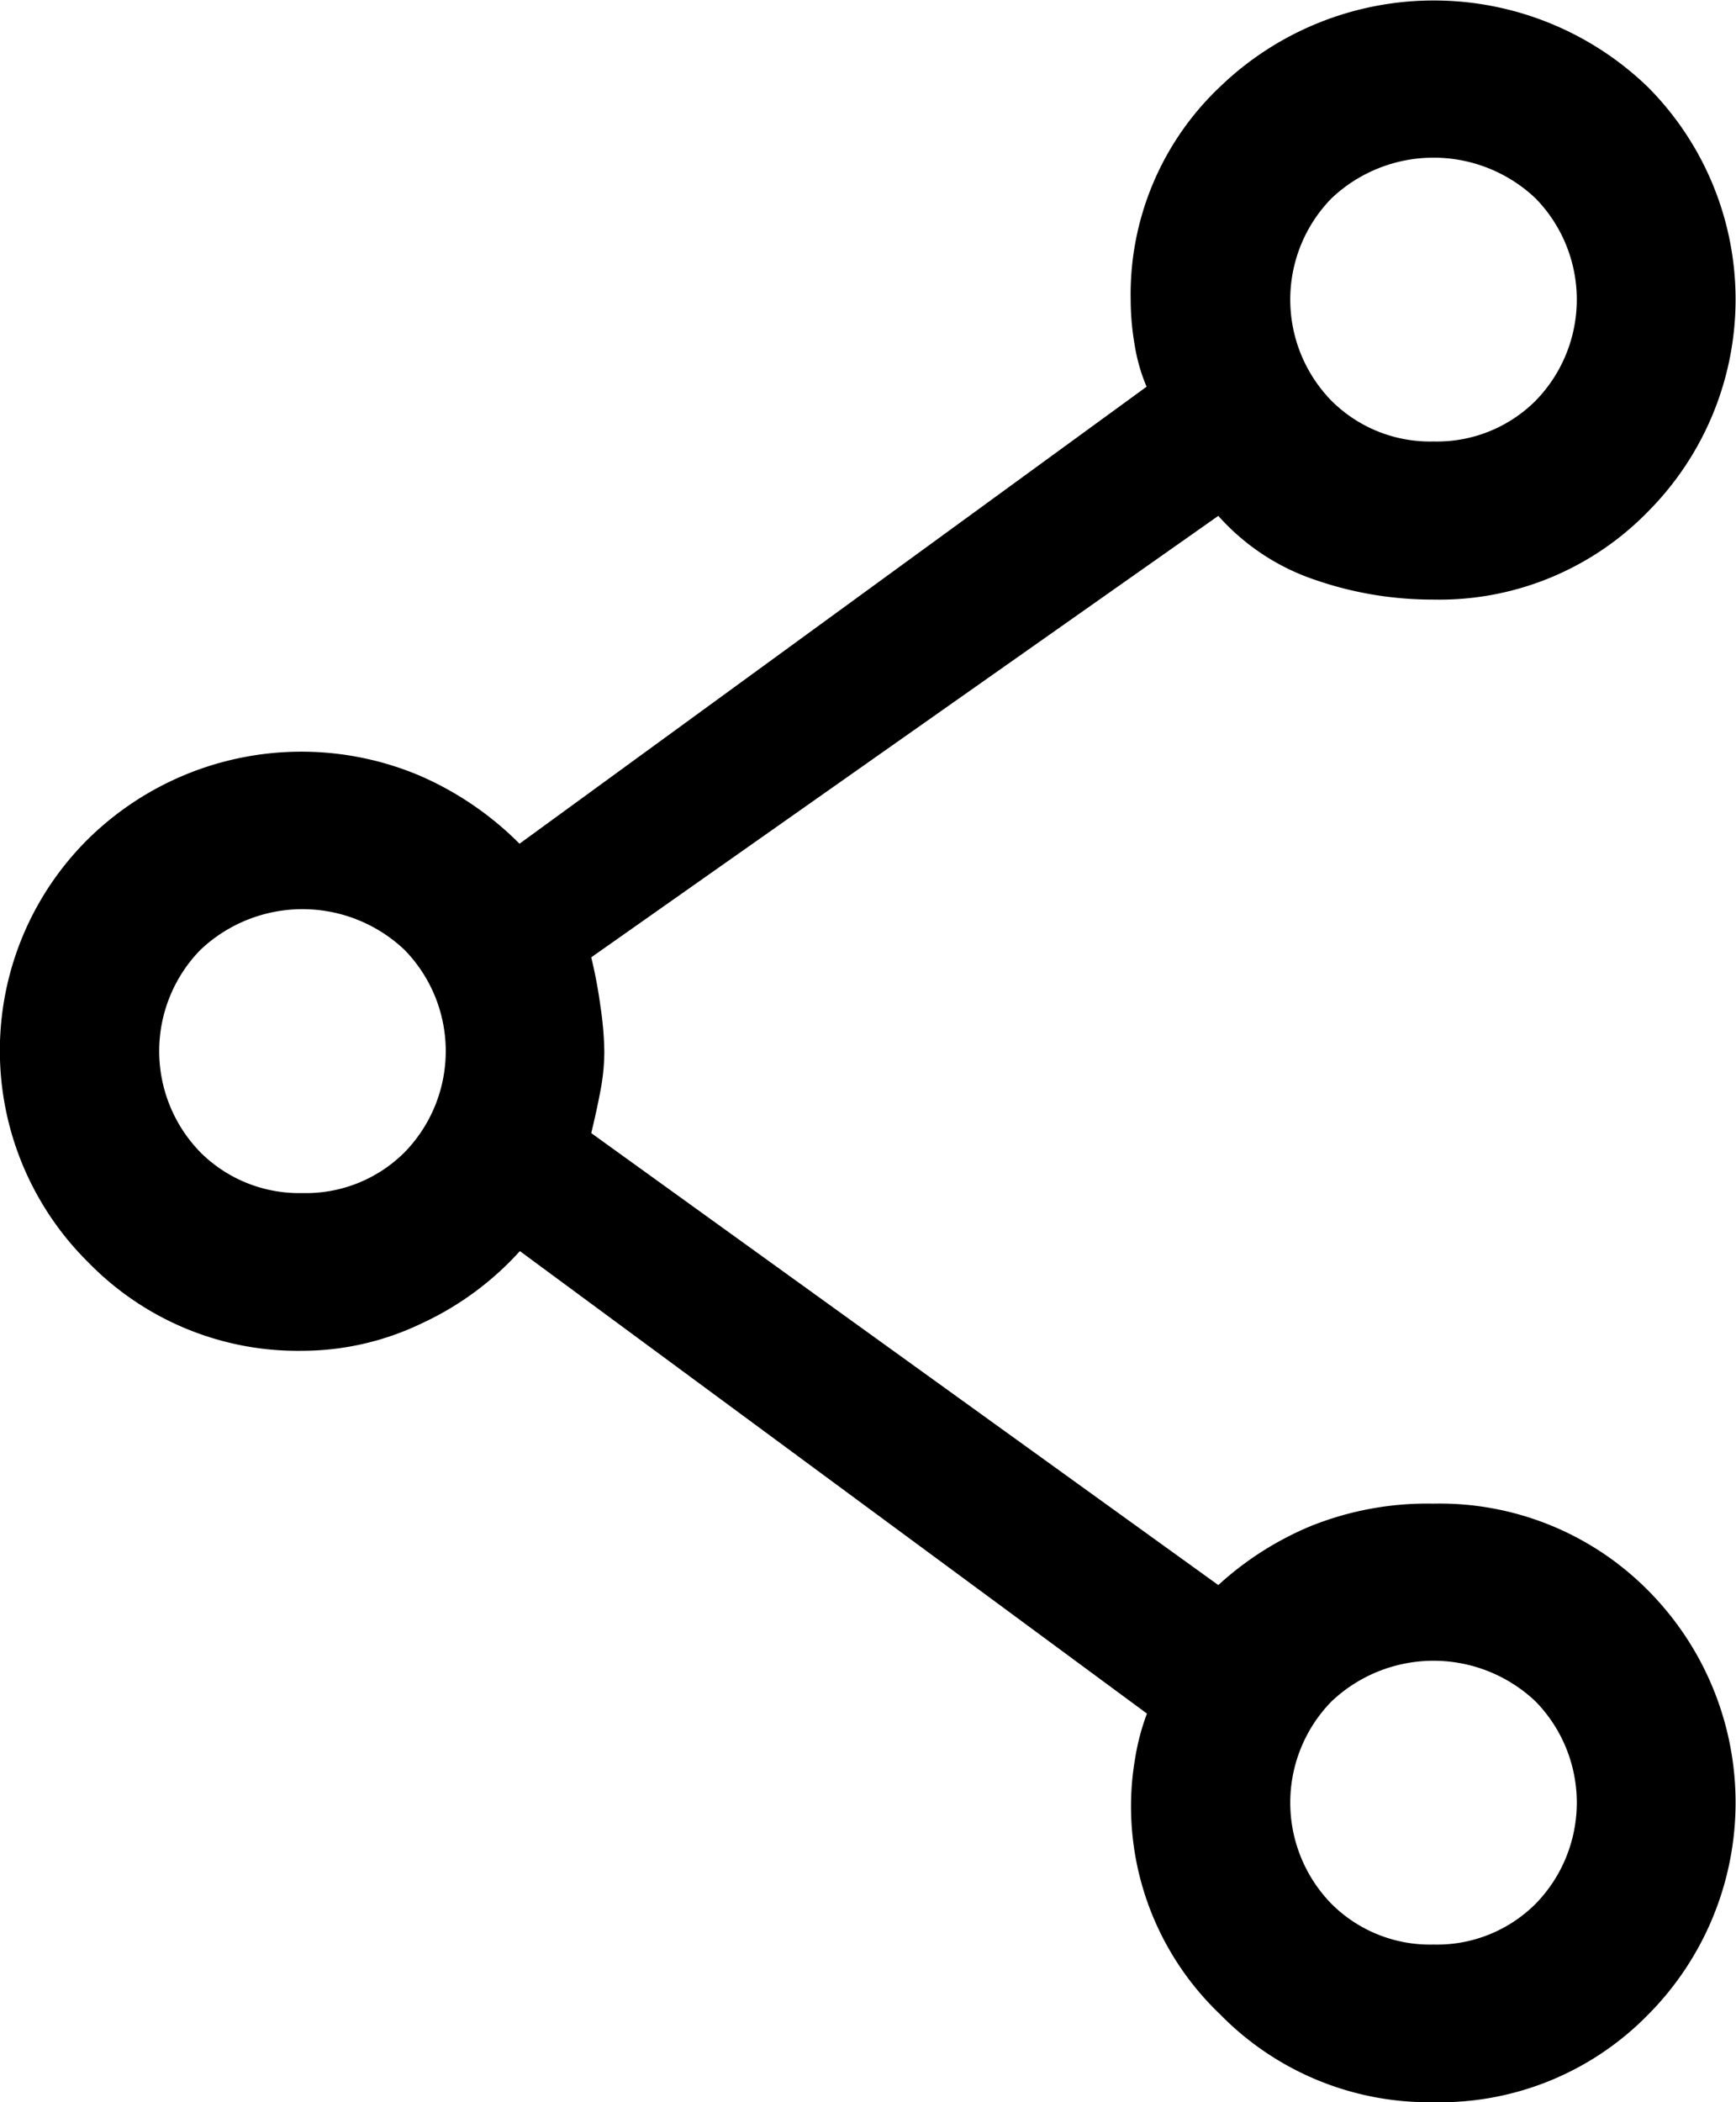 <svg xmlns="http://www.w3.org/2000/svg" width="19" height="23" viewBox="0 0 19 23">
  <g id="list_icon" transform="translate(-1515 -1371)">
    <g id="share">
      <g id="벡터_고급_개체" data-name="벡터 고급 개체" transform="translate(1499.225 1358.5)">
        <path id="패스_45038" data-name="패스 45038" d="M31.465,35.5a3.2,3.2,0,0,1-2.338-.963,3.141,3.141,0,0,1-.973-2.315,3.032,3.032,0,0,1,.043-.474,2.53,2.53,0,0,1,.131-.5l-6.863-5.06a3.328,3.328,0,0,1-1.075.791,3.029,3.029,0,0,1-1.307.3,3.2,3.2,0,0,1-2.337-.963,3.257,3.257,0,0,1,0-4.643,3.329,3.329,0,0,1,3.615-.69,3.512,3.512,0,0,1,1.1.748l6.863-5a1.966,1.966,0,0,1-.131-.46,2.915,2.915,0,0,1-.043-.489,3.124,3.124,0,0,1,.973-2.328,3.371,3.371,0,0,1,4.689,0,3.291,3.291,0,0,1,0,4.643,3.187,3.187,0,0,1-2.351.963,3.927,3.927,0,0,1-1.293-.216,2.468,2.468,0,0,1-1.059-.7l-6.863,4.83a5.143,5.143,0,0,1,.1.532,3.594,3.594,0,0,1,.043.5,2.3,2.3,0,0,1-.043.431c-.029.154-.063.307-.1.46l6.863,4.945a3.464,3.464,0,0,1,1.016-.647,3.417,3.417,0,0,1,1.336-.244,3.21,3.21,0,0,1,2.351.949,3.291,3.291,0,0,1,0,4.643A3.187,3.187,0,0,1,31.465,35.5Zm0-18.17a1.526,1.526,0,0,0,1.117-.446,1.584,1.584,0,0,0,0-2.213,1.623,1.623,0,0,0-2.235,0,1.584,1.584,0,0,0,0,2.213A1.526,1.526,0,0,0,31.465,17.33Zm-12.38,8.223a1.526,1.526,0,0,0,1.118-.446,1.585,1.585,0,0,0,0-2.214,1.623,1.623,0,0,0-2.235,0,1.585,1.585,0,0,0,0,2.214A1.529,1.529,0,0,0,19.085,25.553Zm12.38,8.222a1.526,1.526,0,0,0,1.117-.446,1.584,1.584,0,0,0,0-2.213,1.623,1.623,0,0,0-2.235,0,1.584,1.584,0,0,0,0,2.213A1.526,1.526,0,0,0,31.465,33.775Z"/>
      </g>
    </g>
  </g>
</svg>
